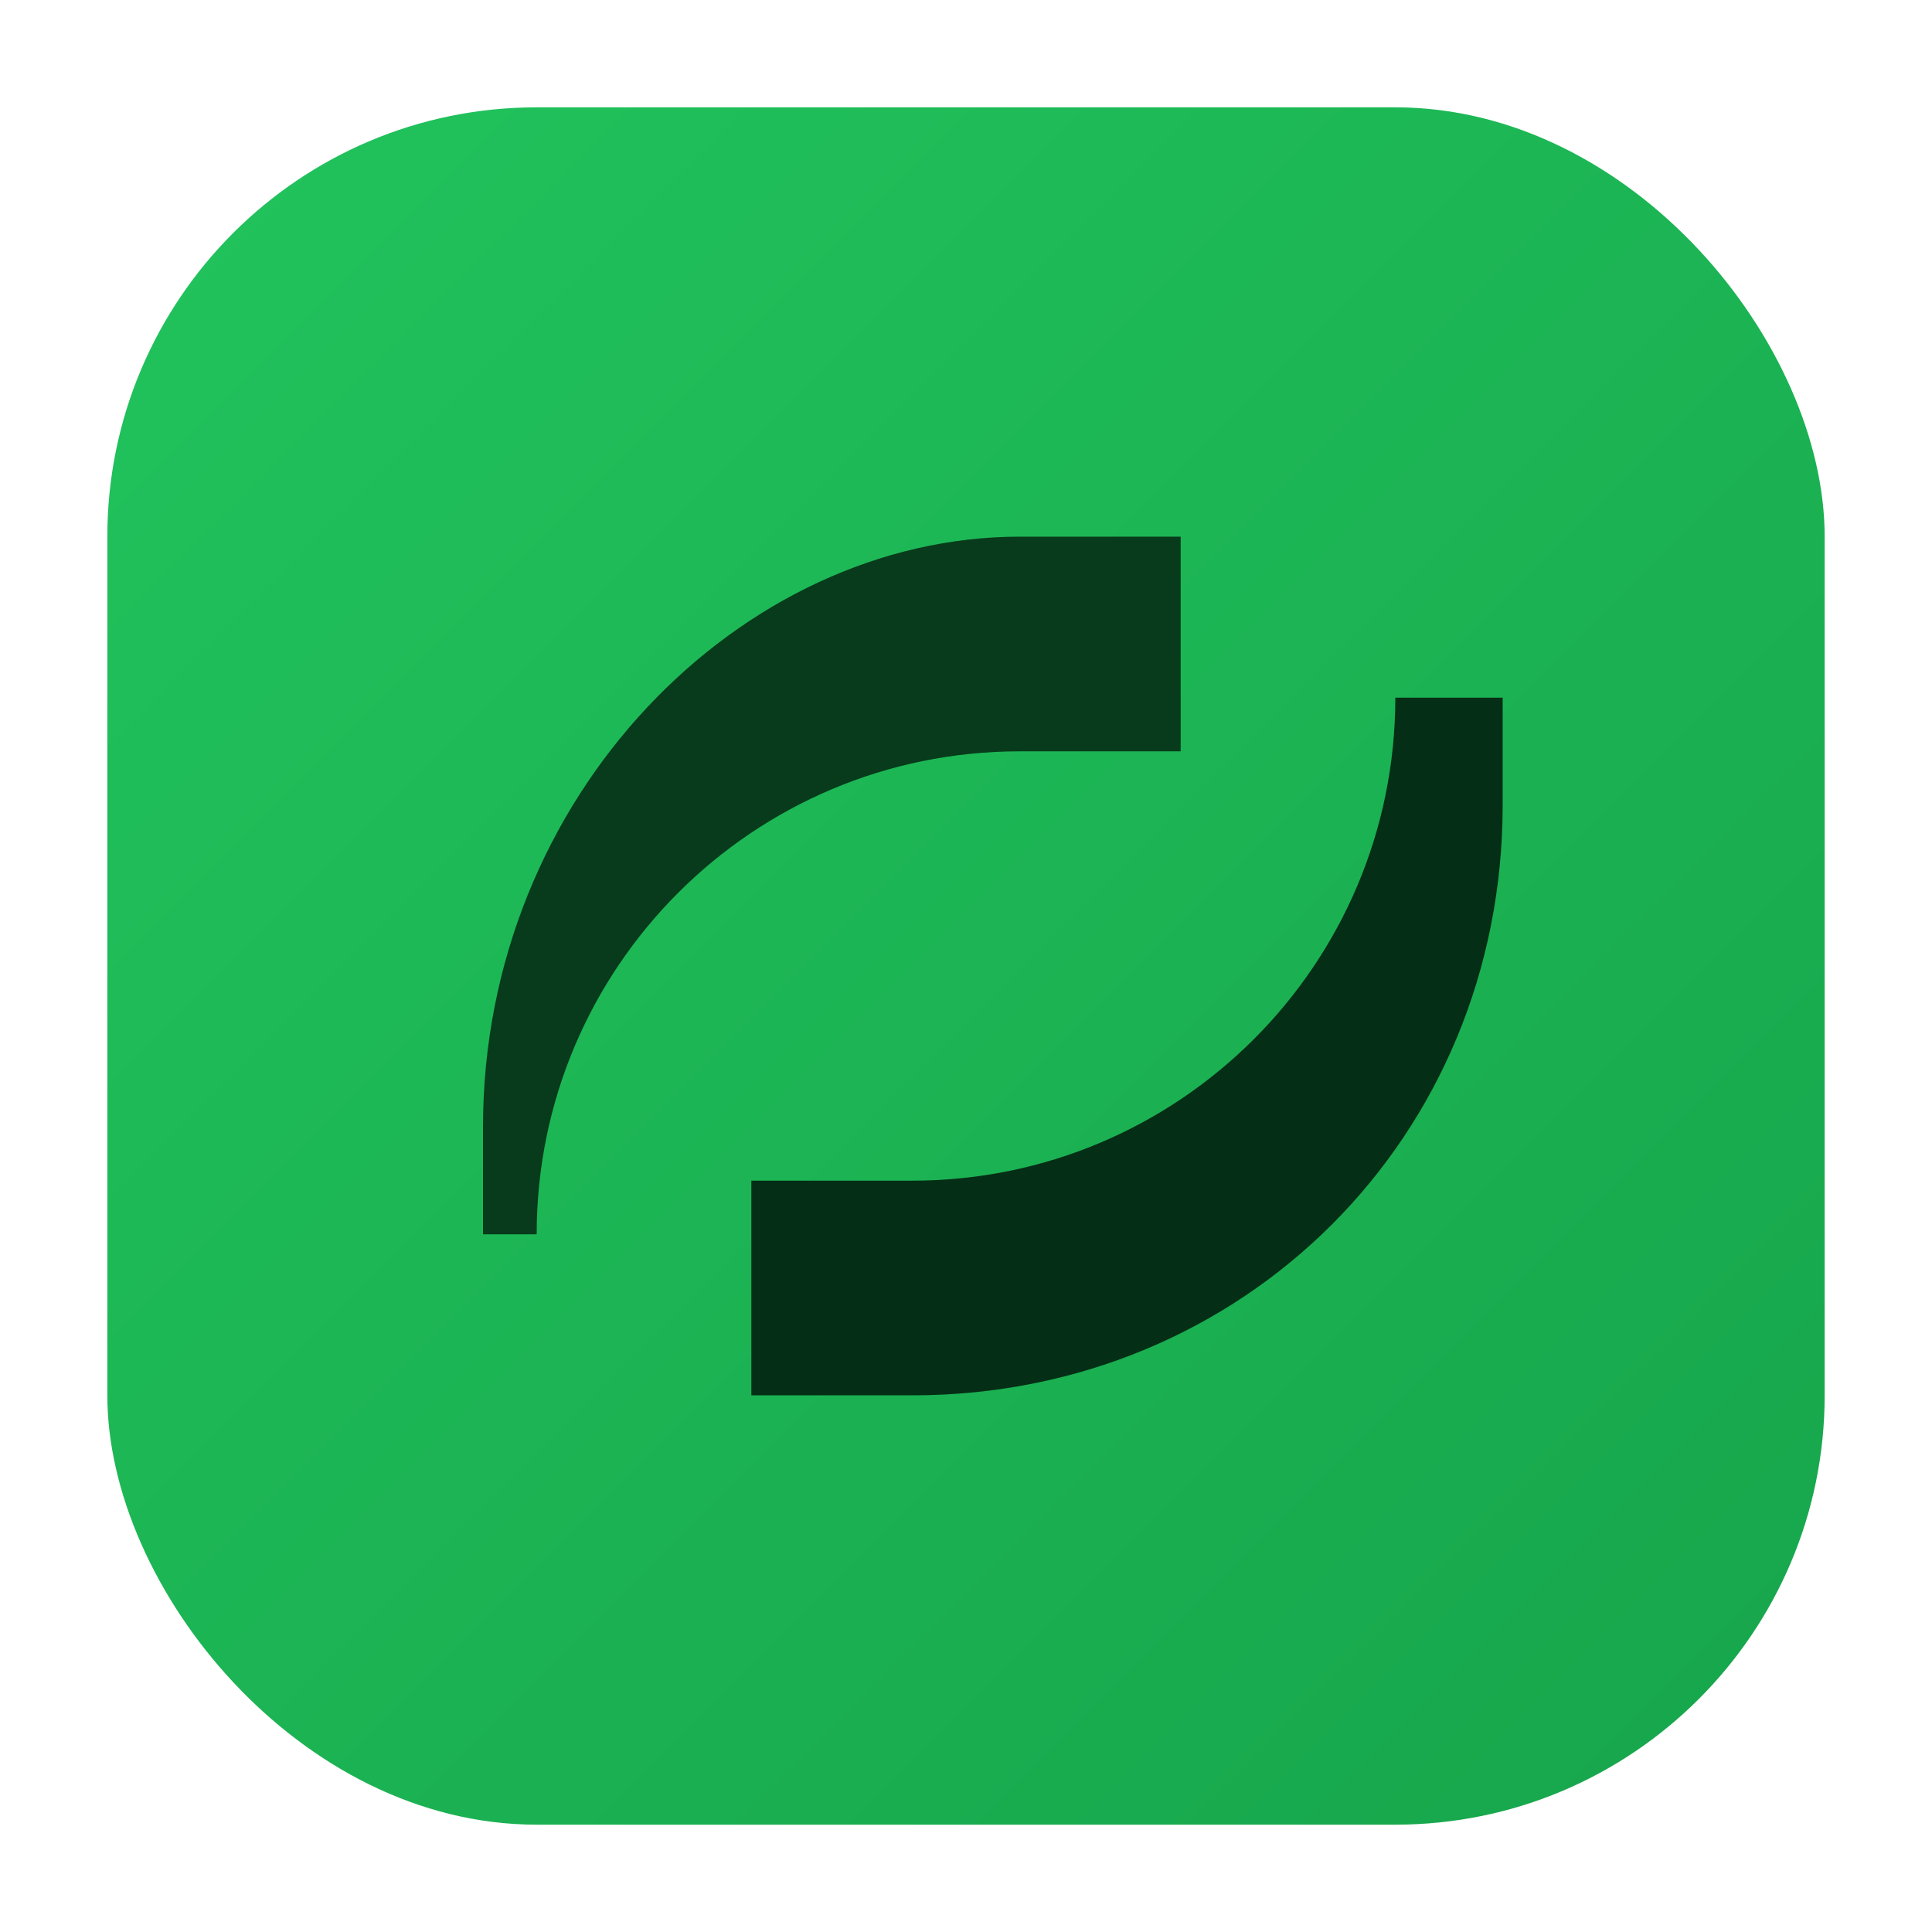 <svg xmlns="http://www.w3.org/2000/svg" width="36" height="36" viewBox="0 0 36 36" fill="none">
  <defs>
    <linearGradient id="g" x1="0" y1="0" x2="36" y2="36" gradientUnits="userSpaceOnUse">
      <stop stop-color="#22c55e"/>
      <stop offset="1" stop-color="#16a34a"/>
    </linearGradient>
  </defs>
  <rect x="2" y="2" width="32" height="32" rx="8" fill="url(#g)"/>
  <path d="M10 23c0-4.97 4.03-9 9-9h3V10h-3C13.82 10 9 14.82 9 21v2h1z" fill="#052e16" opacity=".9"/>
  <path d="M26 13c0 4.97-4.03 9-9 9h-3v4h3c6.18 0 11-4.82 11-11v-2h-2z" fill="#052e16"/>
</svg>


